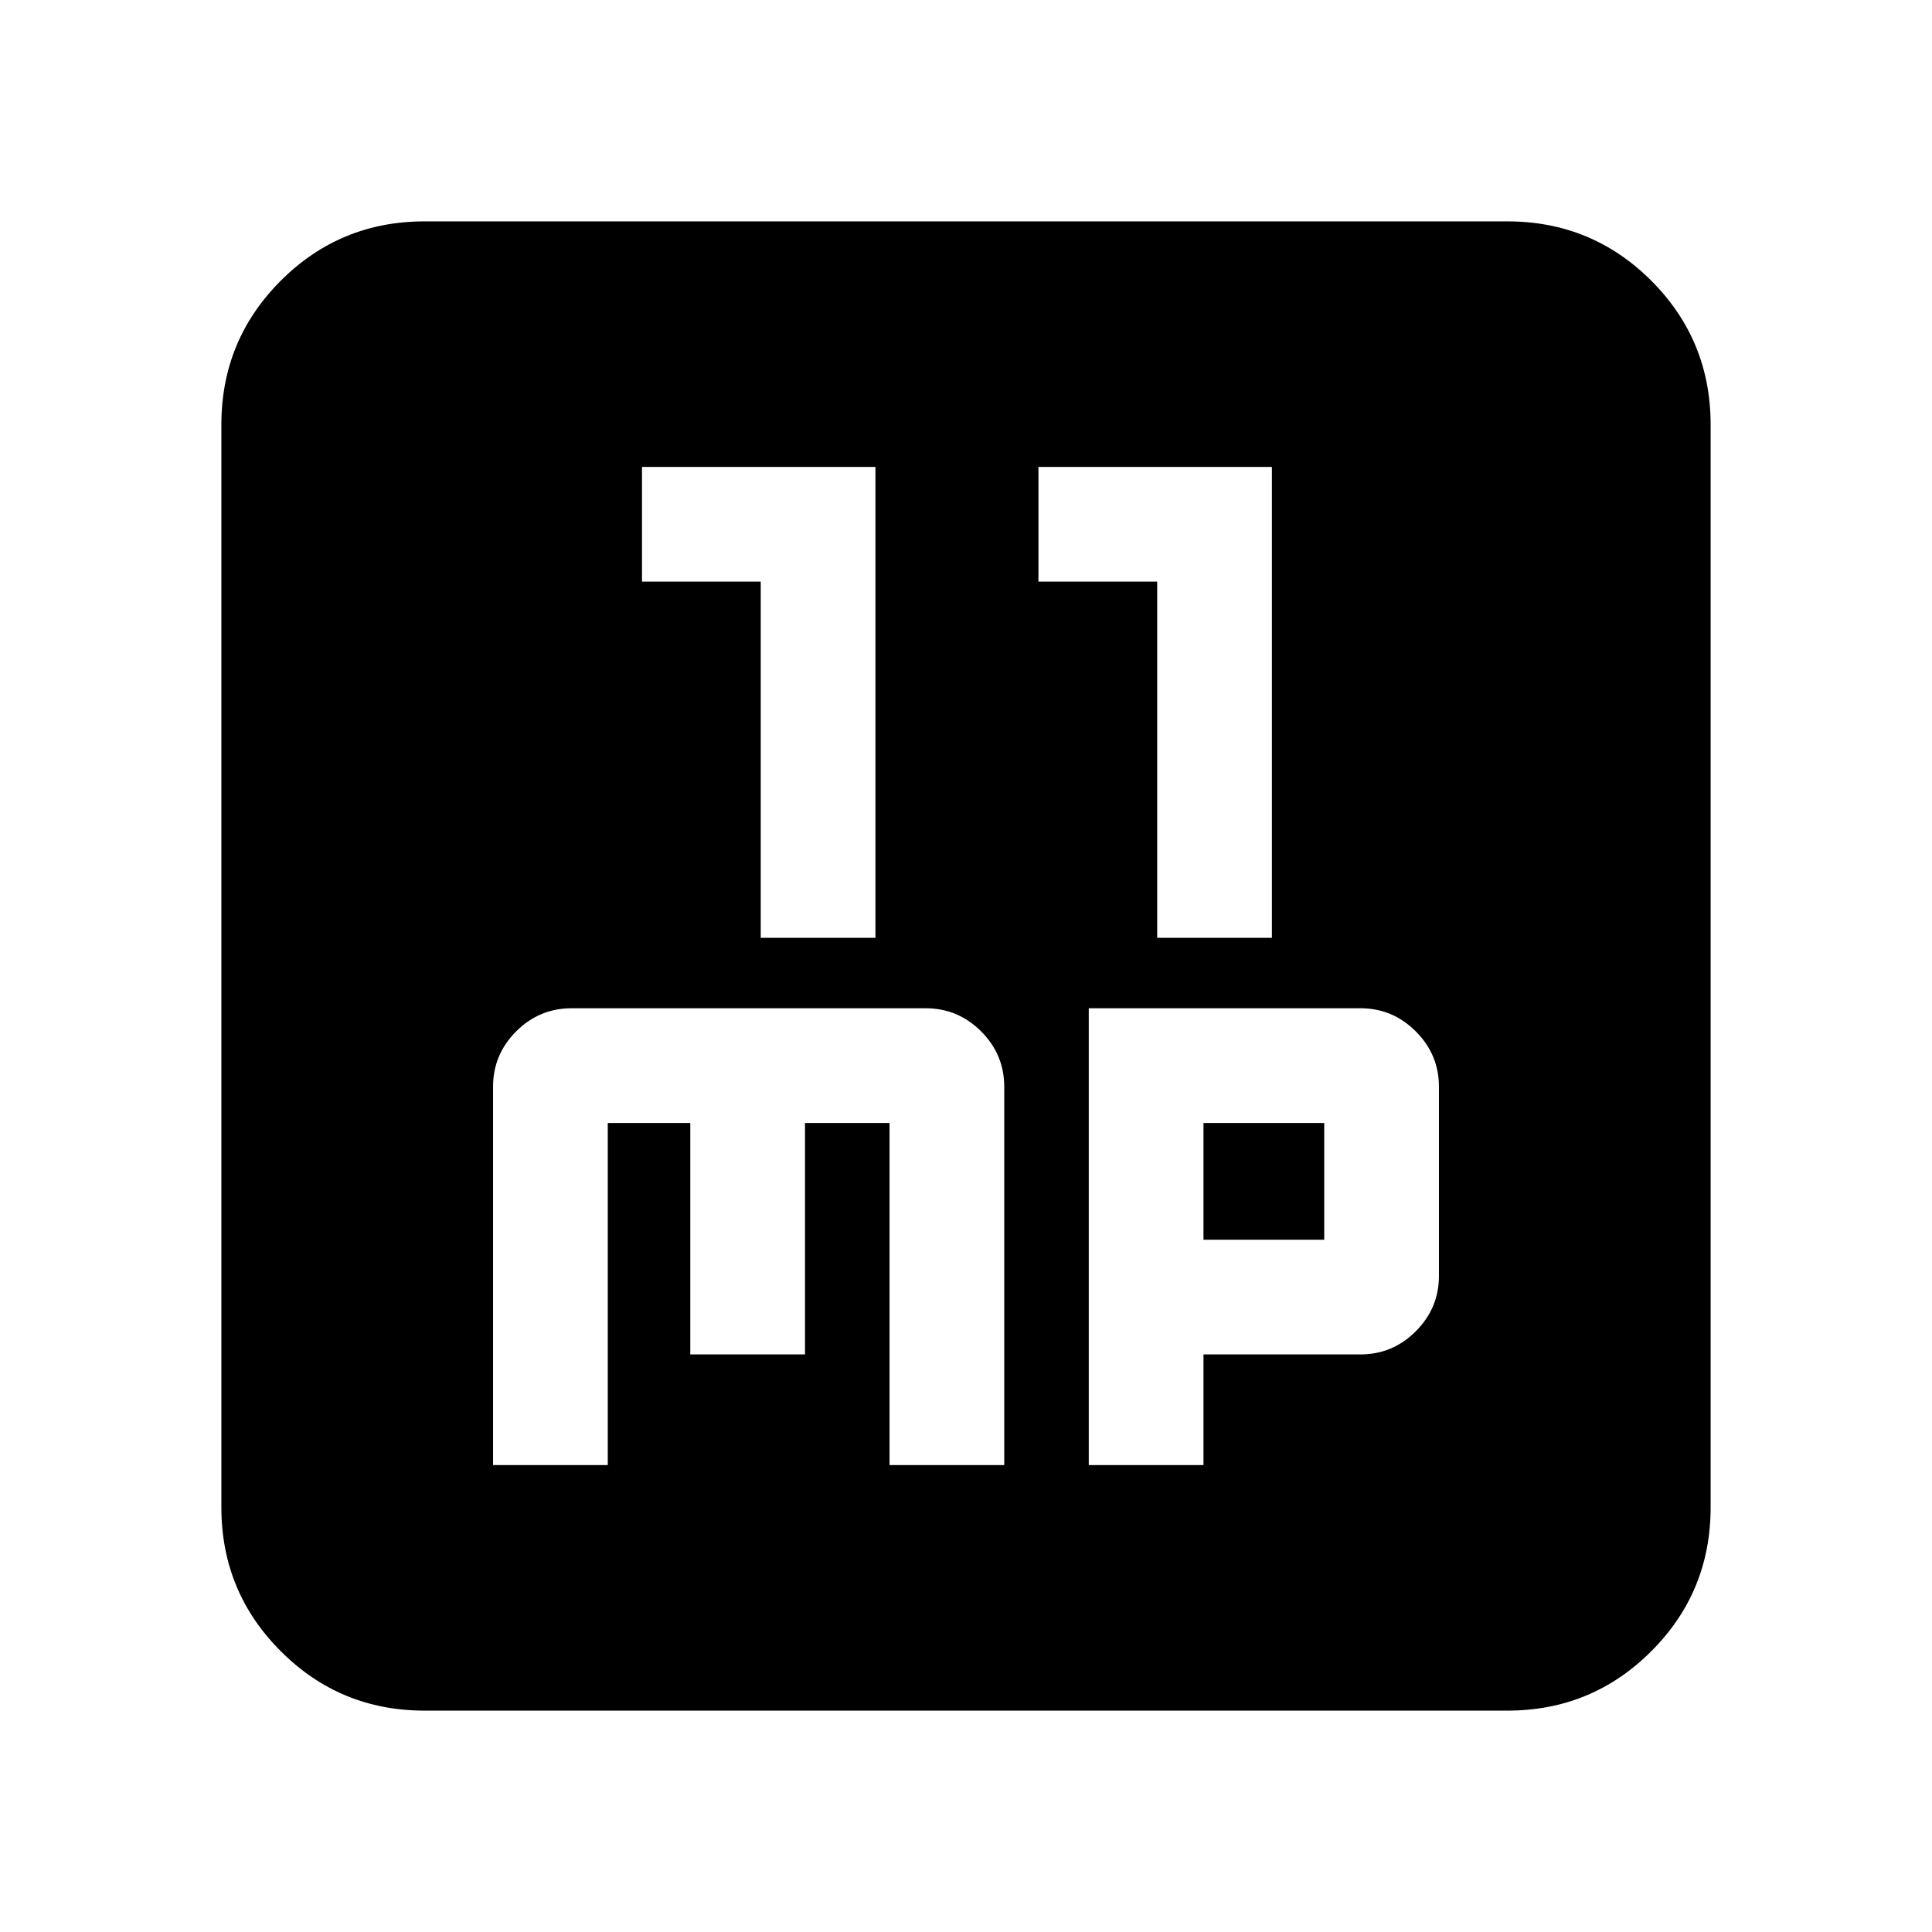 <svg xmlns="http://www.w3.org/2000/svg" height="24" width="24"><path d="M9.45 11.65H10.875V5.8H7.975V7.225H9.45ZM14.375 11.65H15.8V5.8H12.9V7.225H14.375ZM5.275 21.25Q4.225 21.25 3.488 20.512Q2.75 19.775 2.75 18.725V5.275Q2.75 4.225 3.488 3.487Q4.225 2.75 5.275 2.75H18.725Q19.775 2.75 20.513 3.487Q21.25 4.225 21.25 5.275V18.725Q21.25 19.775 20.513 20.512Q19.775 21.25 18.725 21.25ZM7.1 12.525Q6.7 12.525 6.412 12.812Q6.125 13.1 6.125 13.5V18.2H7.55V13.95H8.575V16.825H10V13.95H11.05V18.2H12.475V13.5Q12.475 13.1 12.188 12.812Q11.9 12.525 11.5 12.525ZM13.525 12.525V18.2H14.95V16.825H16.9Q17.3 16.825 17.587 16.538Q17.875 16.25 17.875 15.85V13.5Q17.875 13.1 17.587 12.812Q17.3 12.525 16.9 12.525ZM14.95 13.95H16.45V15.4H14.95Z"/></svg>